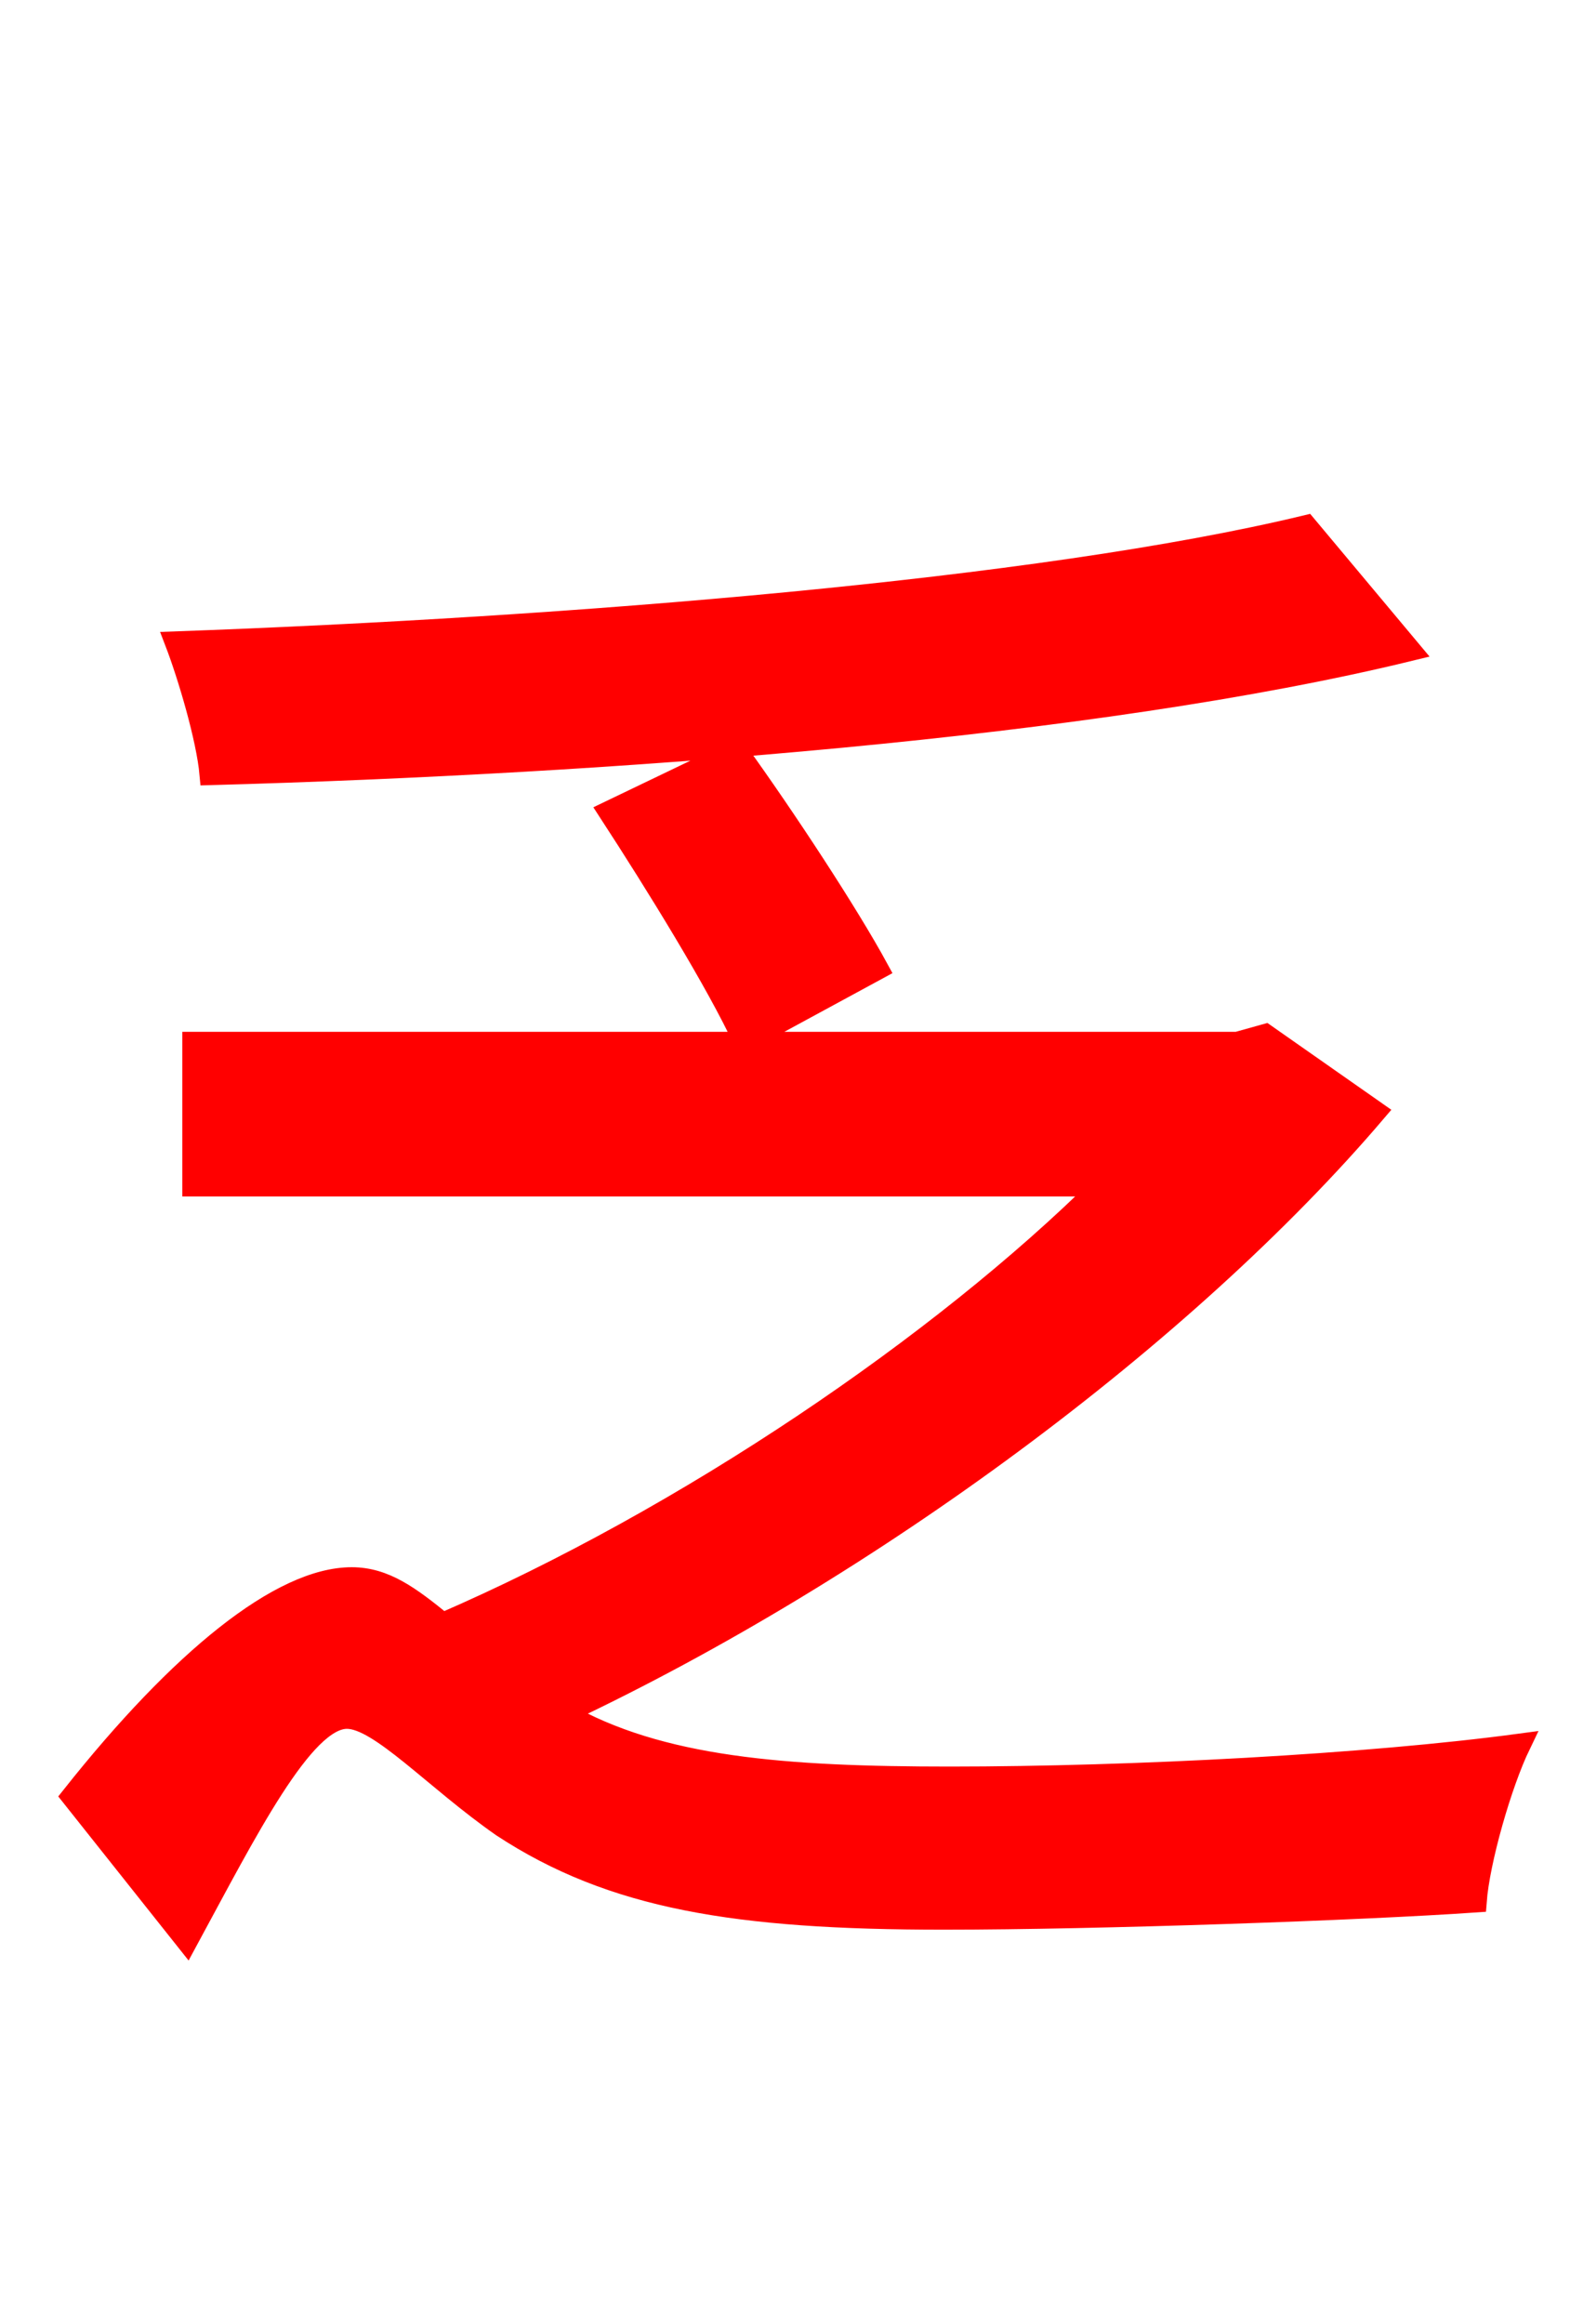 <svg xmlns="http://www.w3.org/2000/svg" xmlns:xlink="http://www.w3.org/1999/xlink" width="72" height="106.56"><path fill="red" stroke="red" d="M59.90 24.12C47.66 27.07 26.06 28.80 8.06 29.45C8.64 30.96 9.50 33.84 9.65 35.50C27.94 34.99 50.18 33.34 64.66 29.81ZM40.25 44.42C38.88 41.90 36.00 37.51 33.77 34.42L27.94 37.22C30.10 40.54 32.90 45.07 34.13 47.74ZM58.03 47.45L56.74 47.81L8.86 47.81L8.86 54.36L50.54 54.36C43.13 61.70 31.46 69.62 20.30 74.45C18.79 73.22 17.64 72.36 16.13 72.36C12.89 72.36 8.28 76.10 3.31 82.37L8.57 88.99C11.30 83.95 13.90 78.77 15.91 78.77C17.42 78.77 19.94 81.58 23.04 83.74C28.08 87.05 33.77 87.98 43.27 87.98C50.40 87.98 62.50 87.55 67.68 87.19C67.82 85.32 68.83 81.79 69.70 79.99C62.71 80.93 51.98 81.50 43.56 81.50C36.00 81.50 30.24 81.07 25.85 78.55C39.89 71.93 54.36 61.20 63.07 50.98Z"/></svg>

